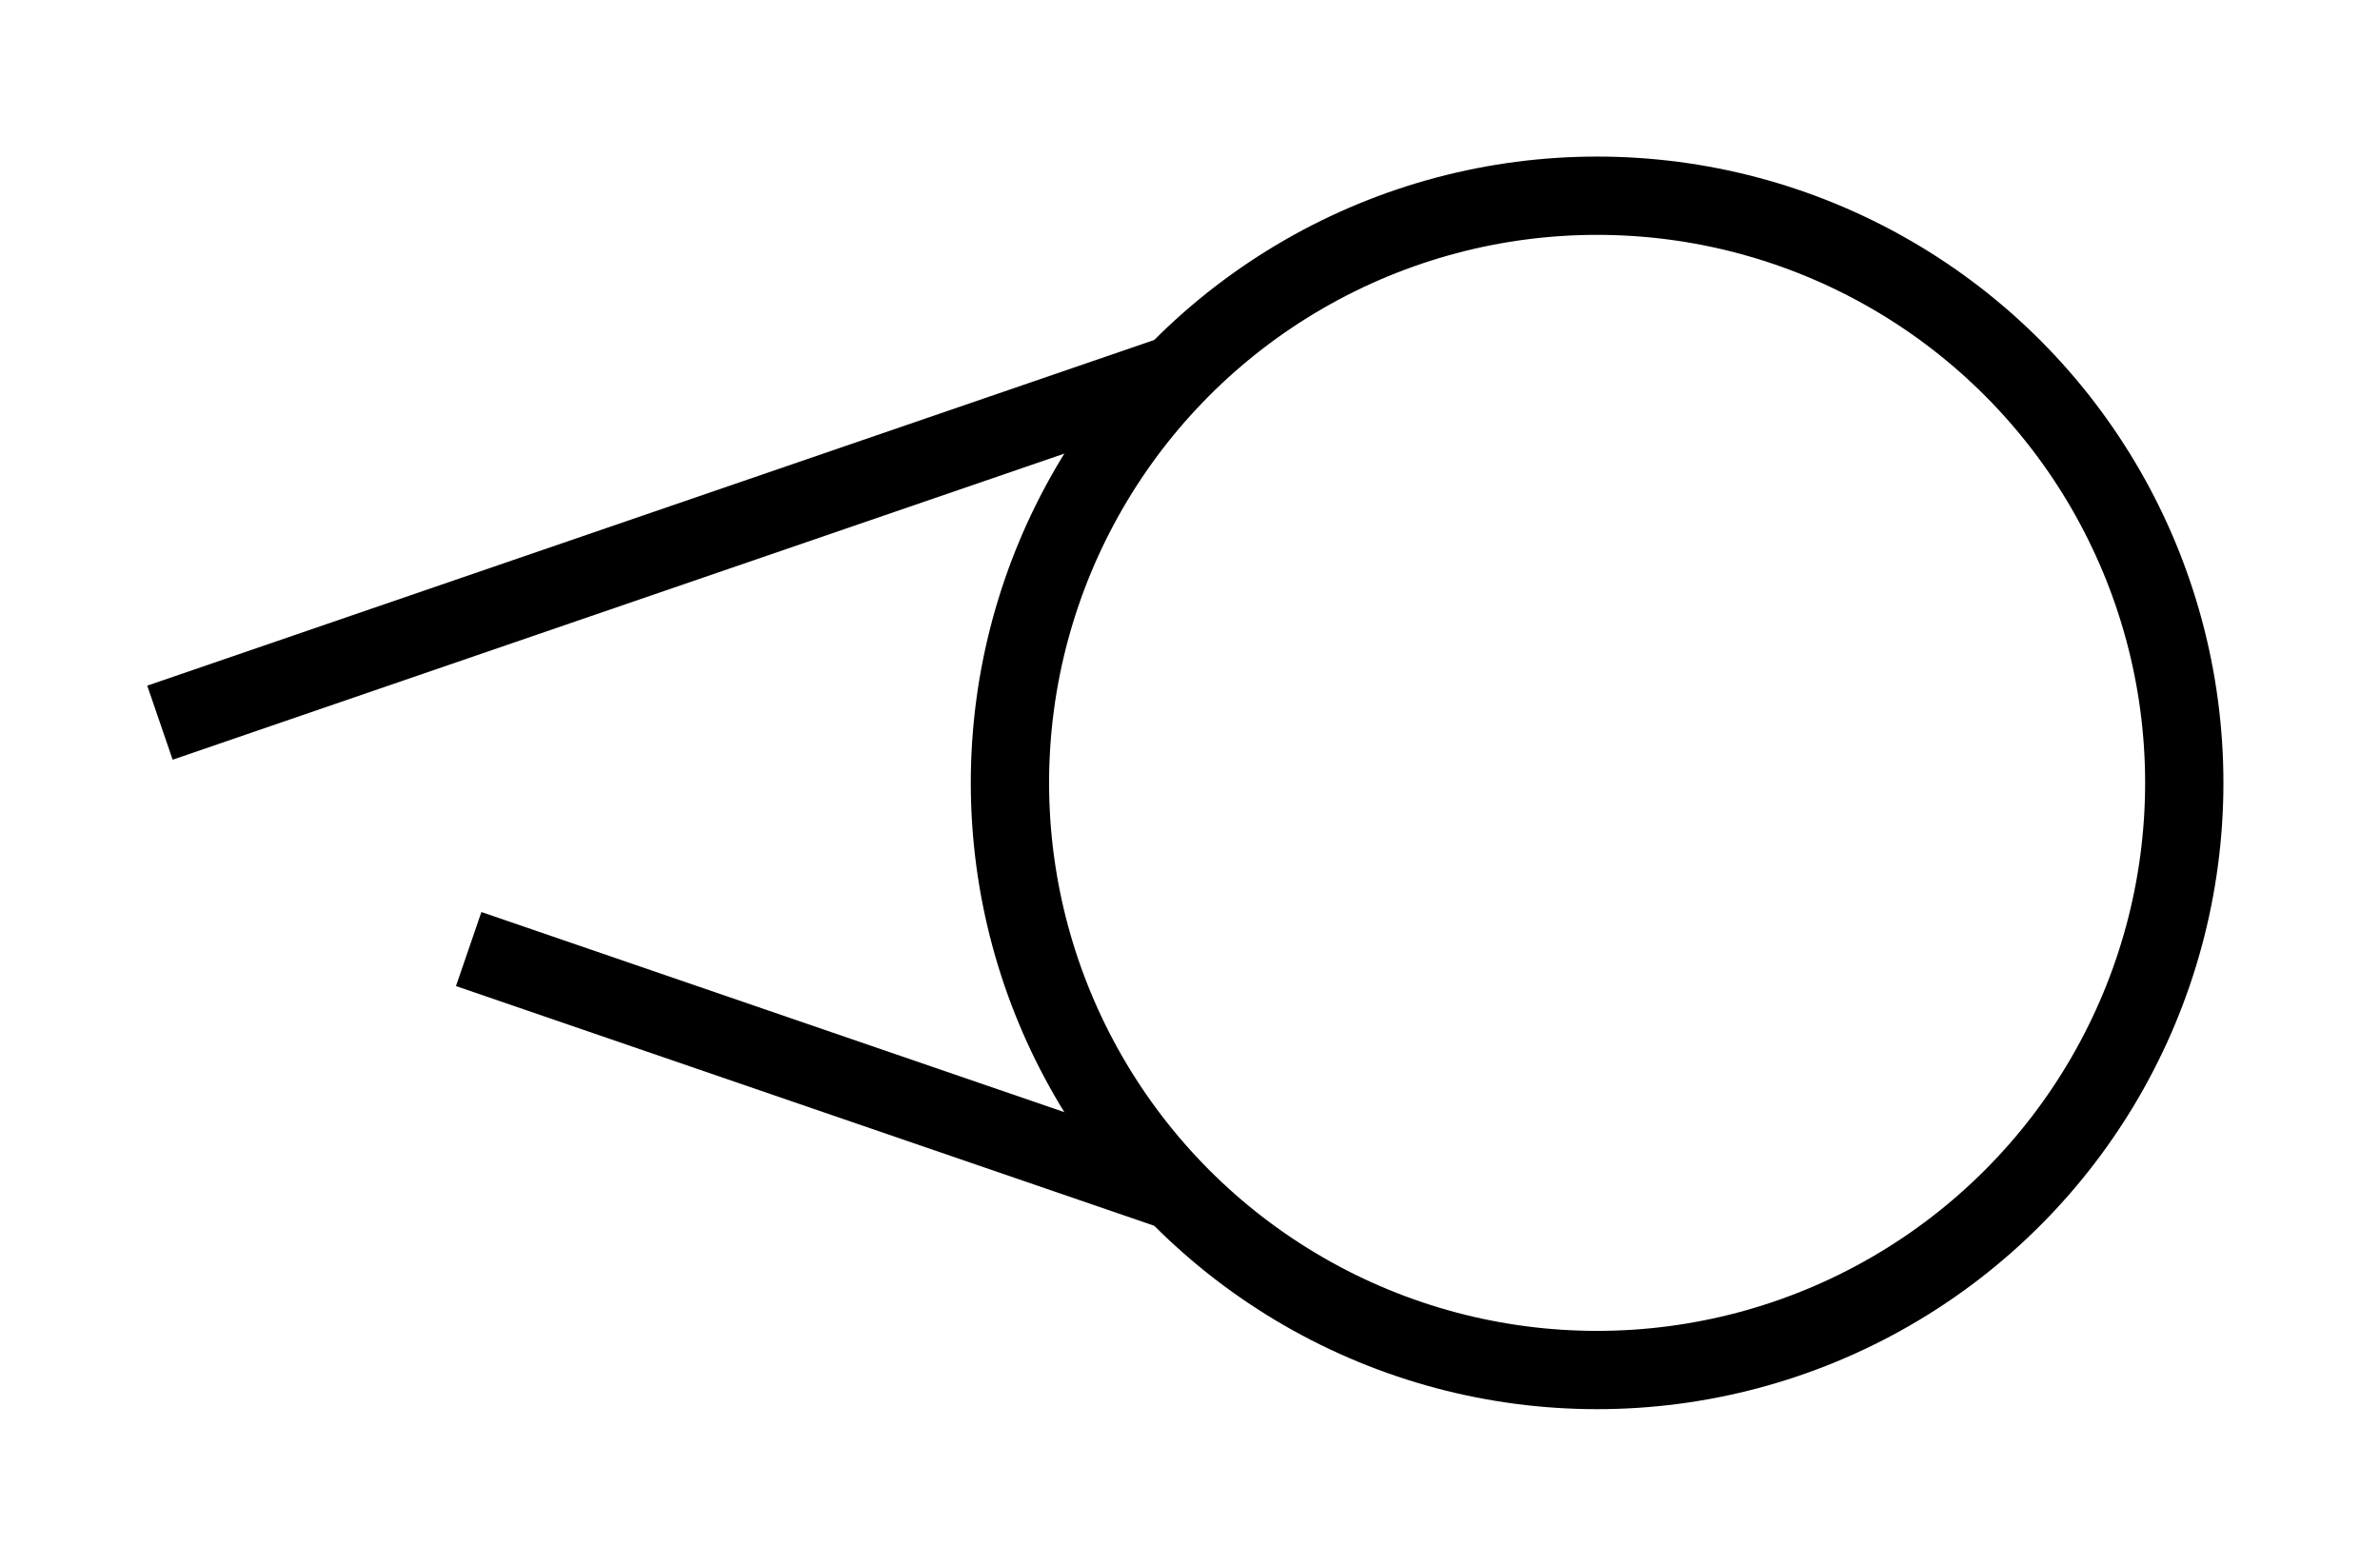 <?xml version="1.0" encoding="UTF-8" standalone="no"?>
<!-- Created with Inkscape (http://www.inkscape.org/) -->

<svg
   width="760"
   height="500"
   viewBox="0 0 760 500"
   version="1.1"
   id="svg1"
   xml:space="preserve"
   xmlns="http://www.w3.org/2000/svg"
   xmlns:svg="http://www.w3.org/2000/svg"><defs
     id="defs1" /><circle
     style="fill:none;stroke:#000000;stroke-width:25;stroke-opacity:1"
     id="path2"
     cx="510"
     cy="250"
     r="187.5" /><path
     style="fill:none;stroke:#000000;stroke-width:25"
     d="M 375.435,119.43 51.074,230.777"
     id="path1" /><path
     style="fill:none;stroke:#000000;stroke-width:25"
     d="M 375.435,380.57 149.664,303.067"
     id="path11" /></svg>
